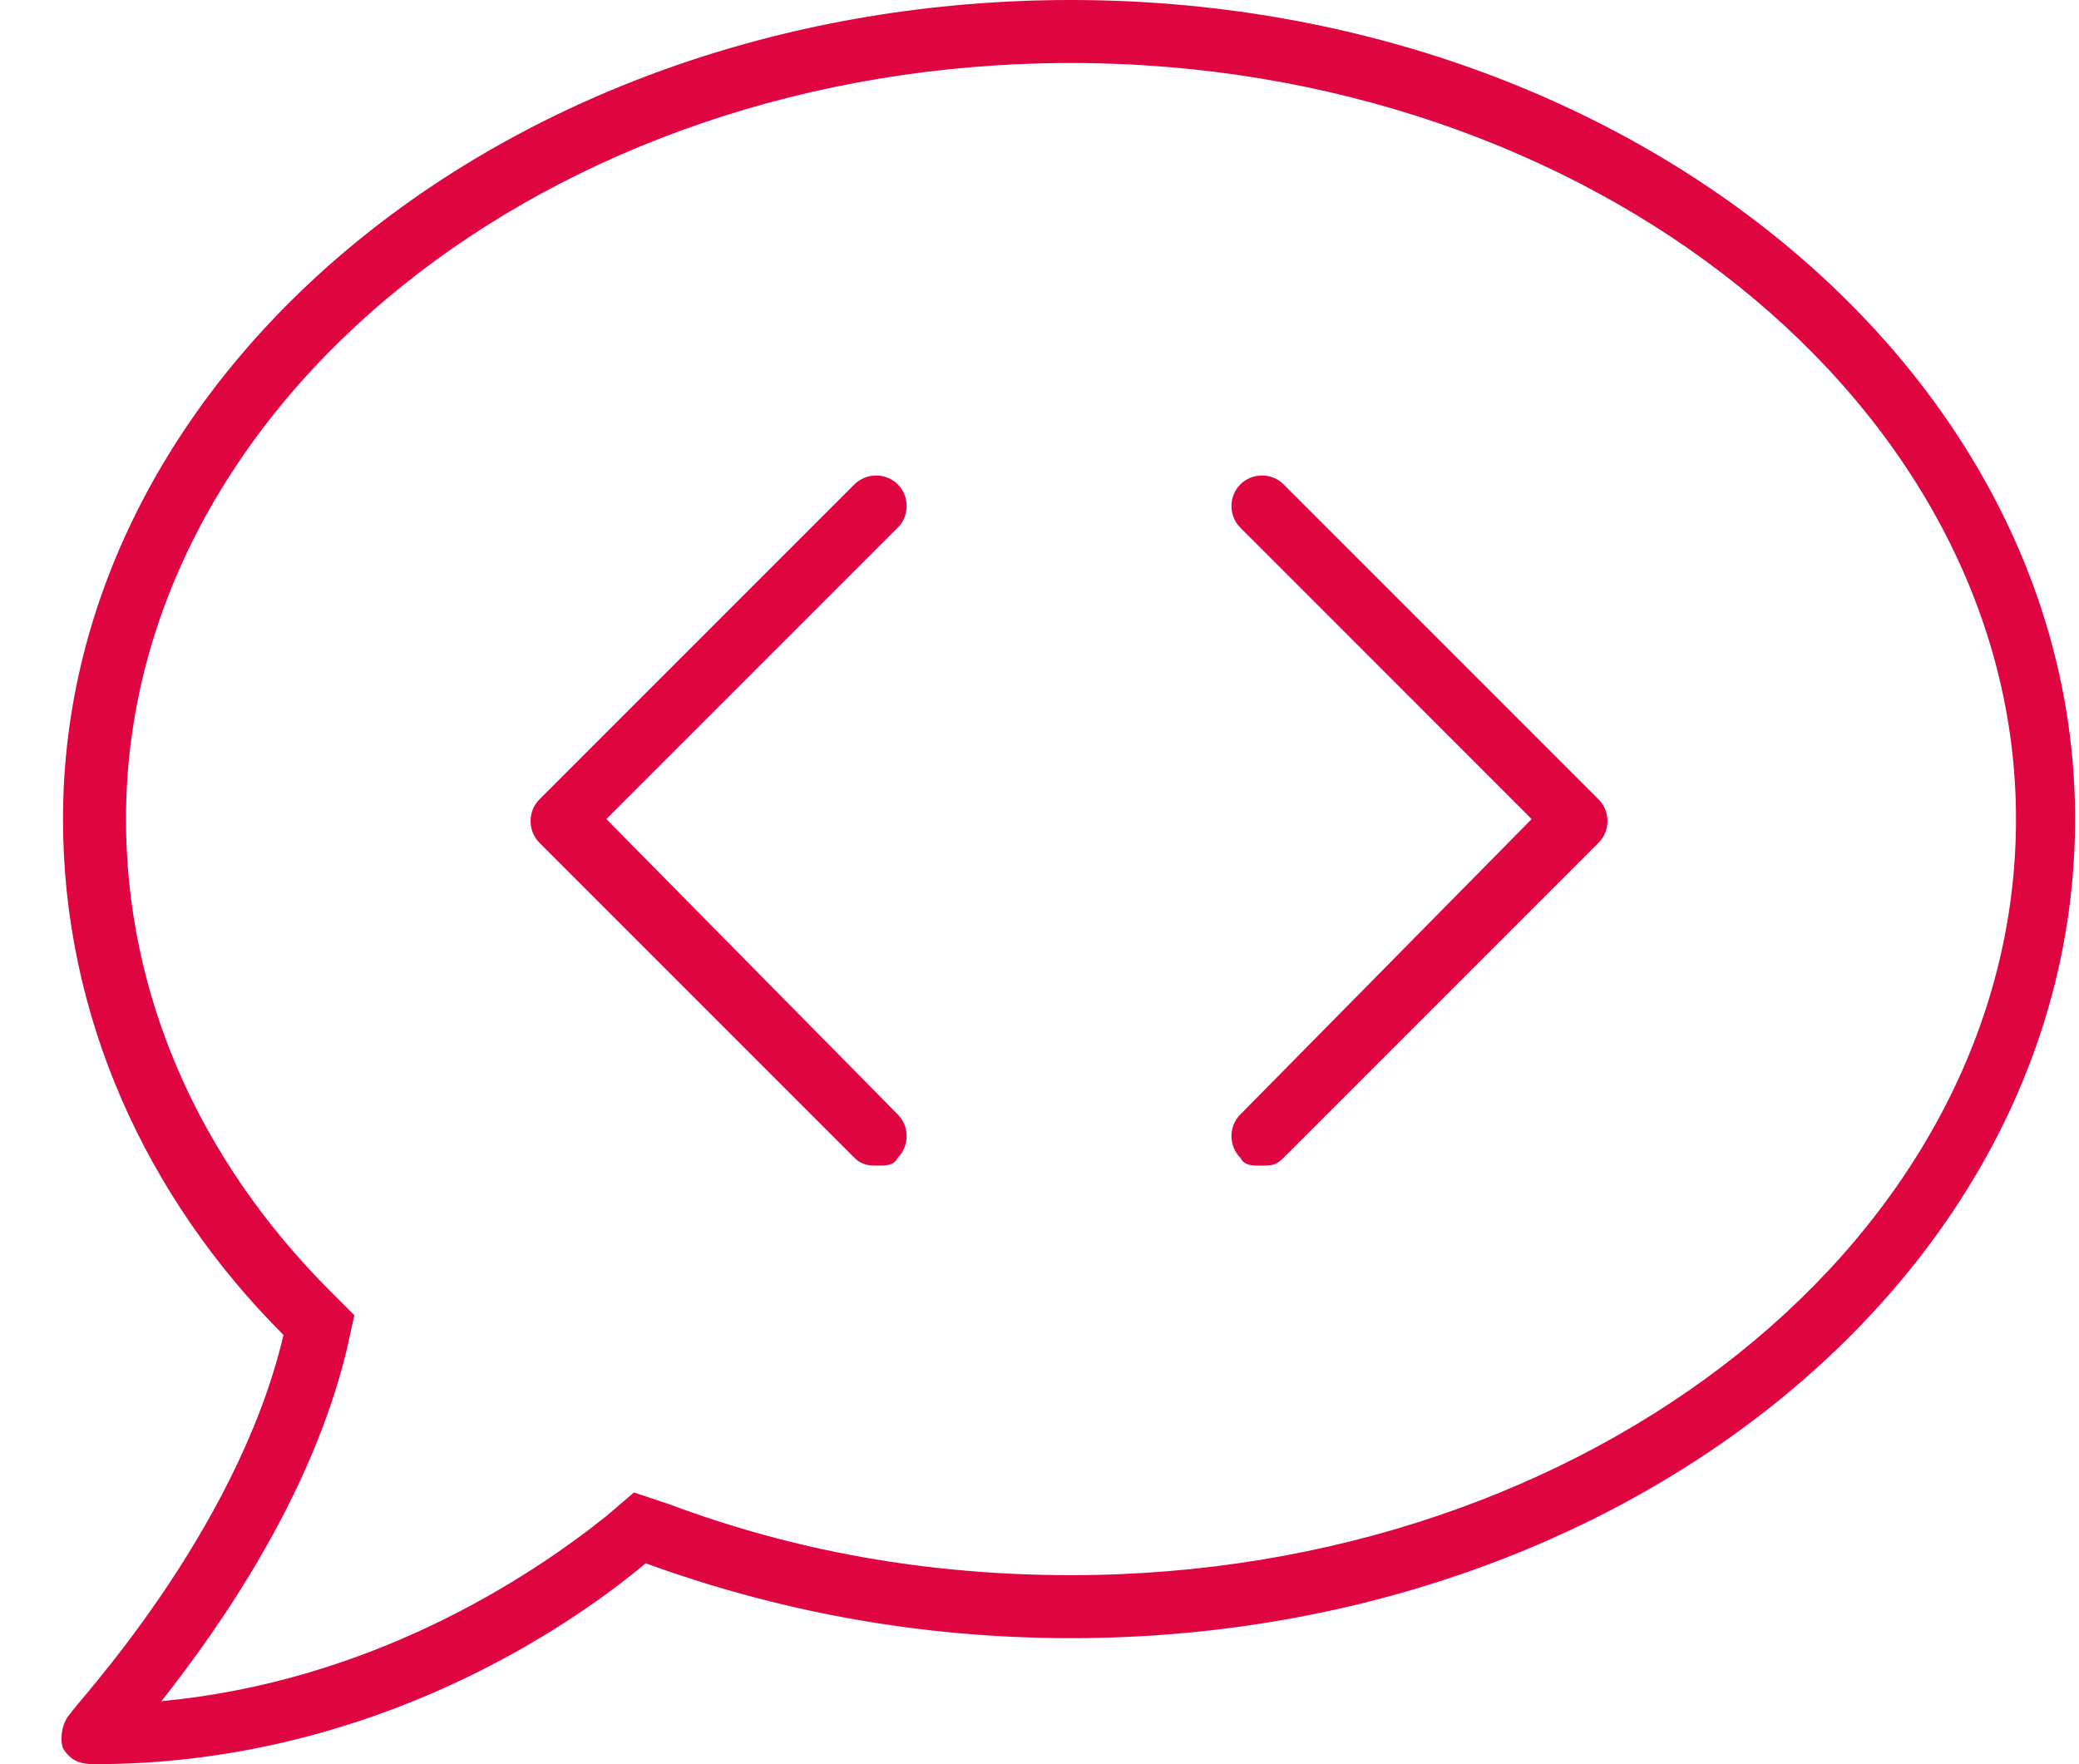 <svg width="33" height="28" viewBox="0 0 33 28" fill="none" xmlns="http://www.w3.org/2000/svg">
<path d="M17 0C8.125 0 1 5.875 1 13C1 16.125 2.312 19 4.5 21.188C3.75 24.375 1.125 27.125 1.125 27.188C1 27.312 0.938 27.562 1 27.75C1.125 27.938 1.25 28 1.5 28C5.625 28 8.75 26.062 10.25 24.812C12.312 25.562 14.562 26 17 26C25.812 26 32.938 20.188 32.938 13C32.938 5.875 25.812 0 17 0ZM17 25C14.75 25 12.625 24.625 10.625 23.875L10.062 23.688L9.625 24.062C8.375 25.062 5.875 26.688 2.562 27C3.5 25.812 4.938 23.75 5.5 21.438L5.625 20.875L5.25 20.5C3.125 18.375 2 15.75 2 13C2 6.438 8.688 1 17 1C25.25 1 32 6.438 32 13C32 19.625 25.25 25 17 25ZM20.375 7.688C20.188 7.5 19.875 7.5 19.688 7.688C19.5 7.875 19.5 8.188 19.688 8.375L24.312 13L19.688 17.688C19.5 17.875 19.5 18.188 19.688 18.375C19.75 18.5 19.875 18.5 20 18.5C20.188 18.5 20.25 18.5 20.375 18.375L25.375 13.375C25.562 13.188 25.562 12.875 25.375 12.688L20.375 7.688ZM14.25 7.688C14.062 7.5 13.75 7.5 13.562 7.688L8.562 12.688C8.375 12.875 8.375 13.188 8.562 13.375L13.562 18.375C13.688 18.5 13.812 18.5 13.938 18.5C14.062 18.5 14.188 18.5 14.25 18.375C14.438 18.188 14.438 17.875 14.25 17.688L9.625 13L14.25 8.375C14.438 8.188 14.438 7.875 14.25 7.688Z" fill="#DF0540"/>
</svg>
